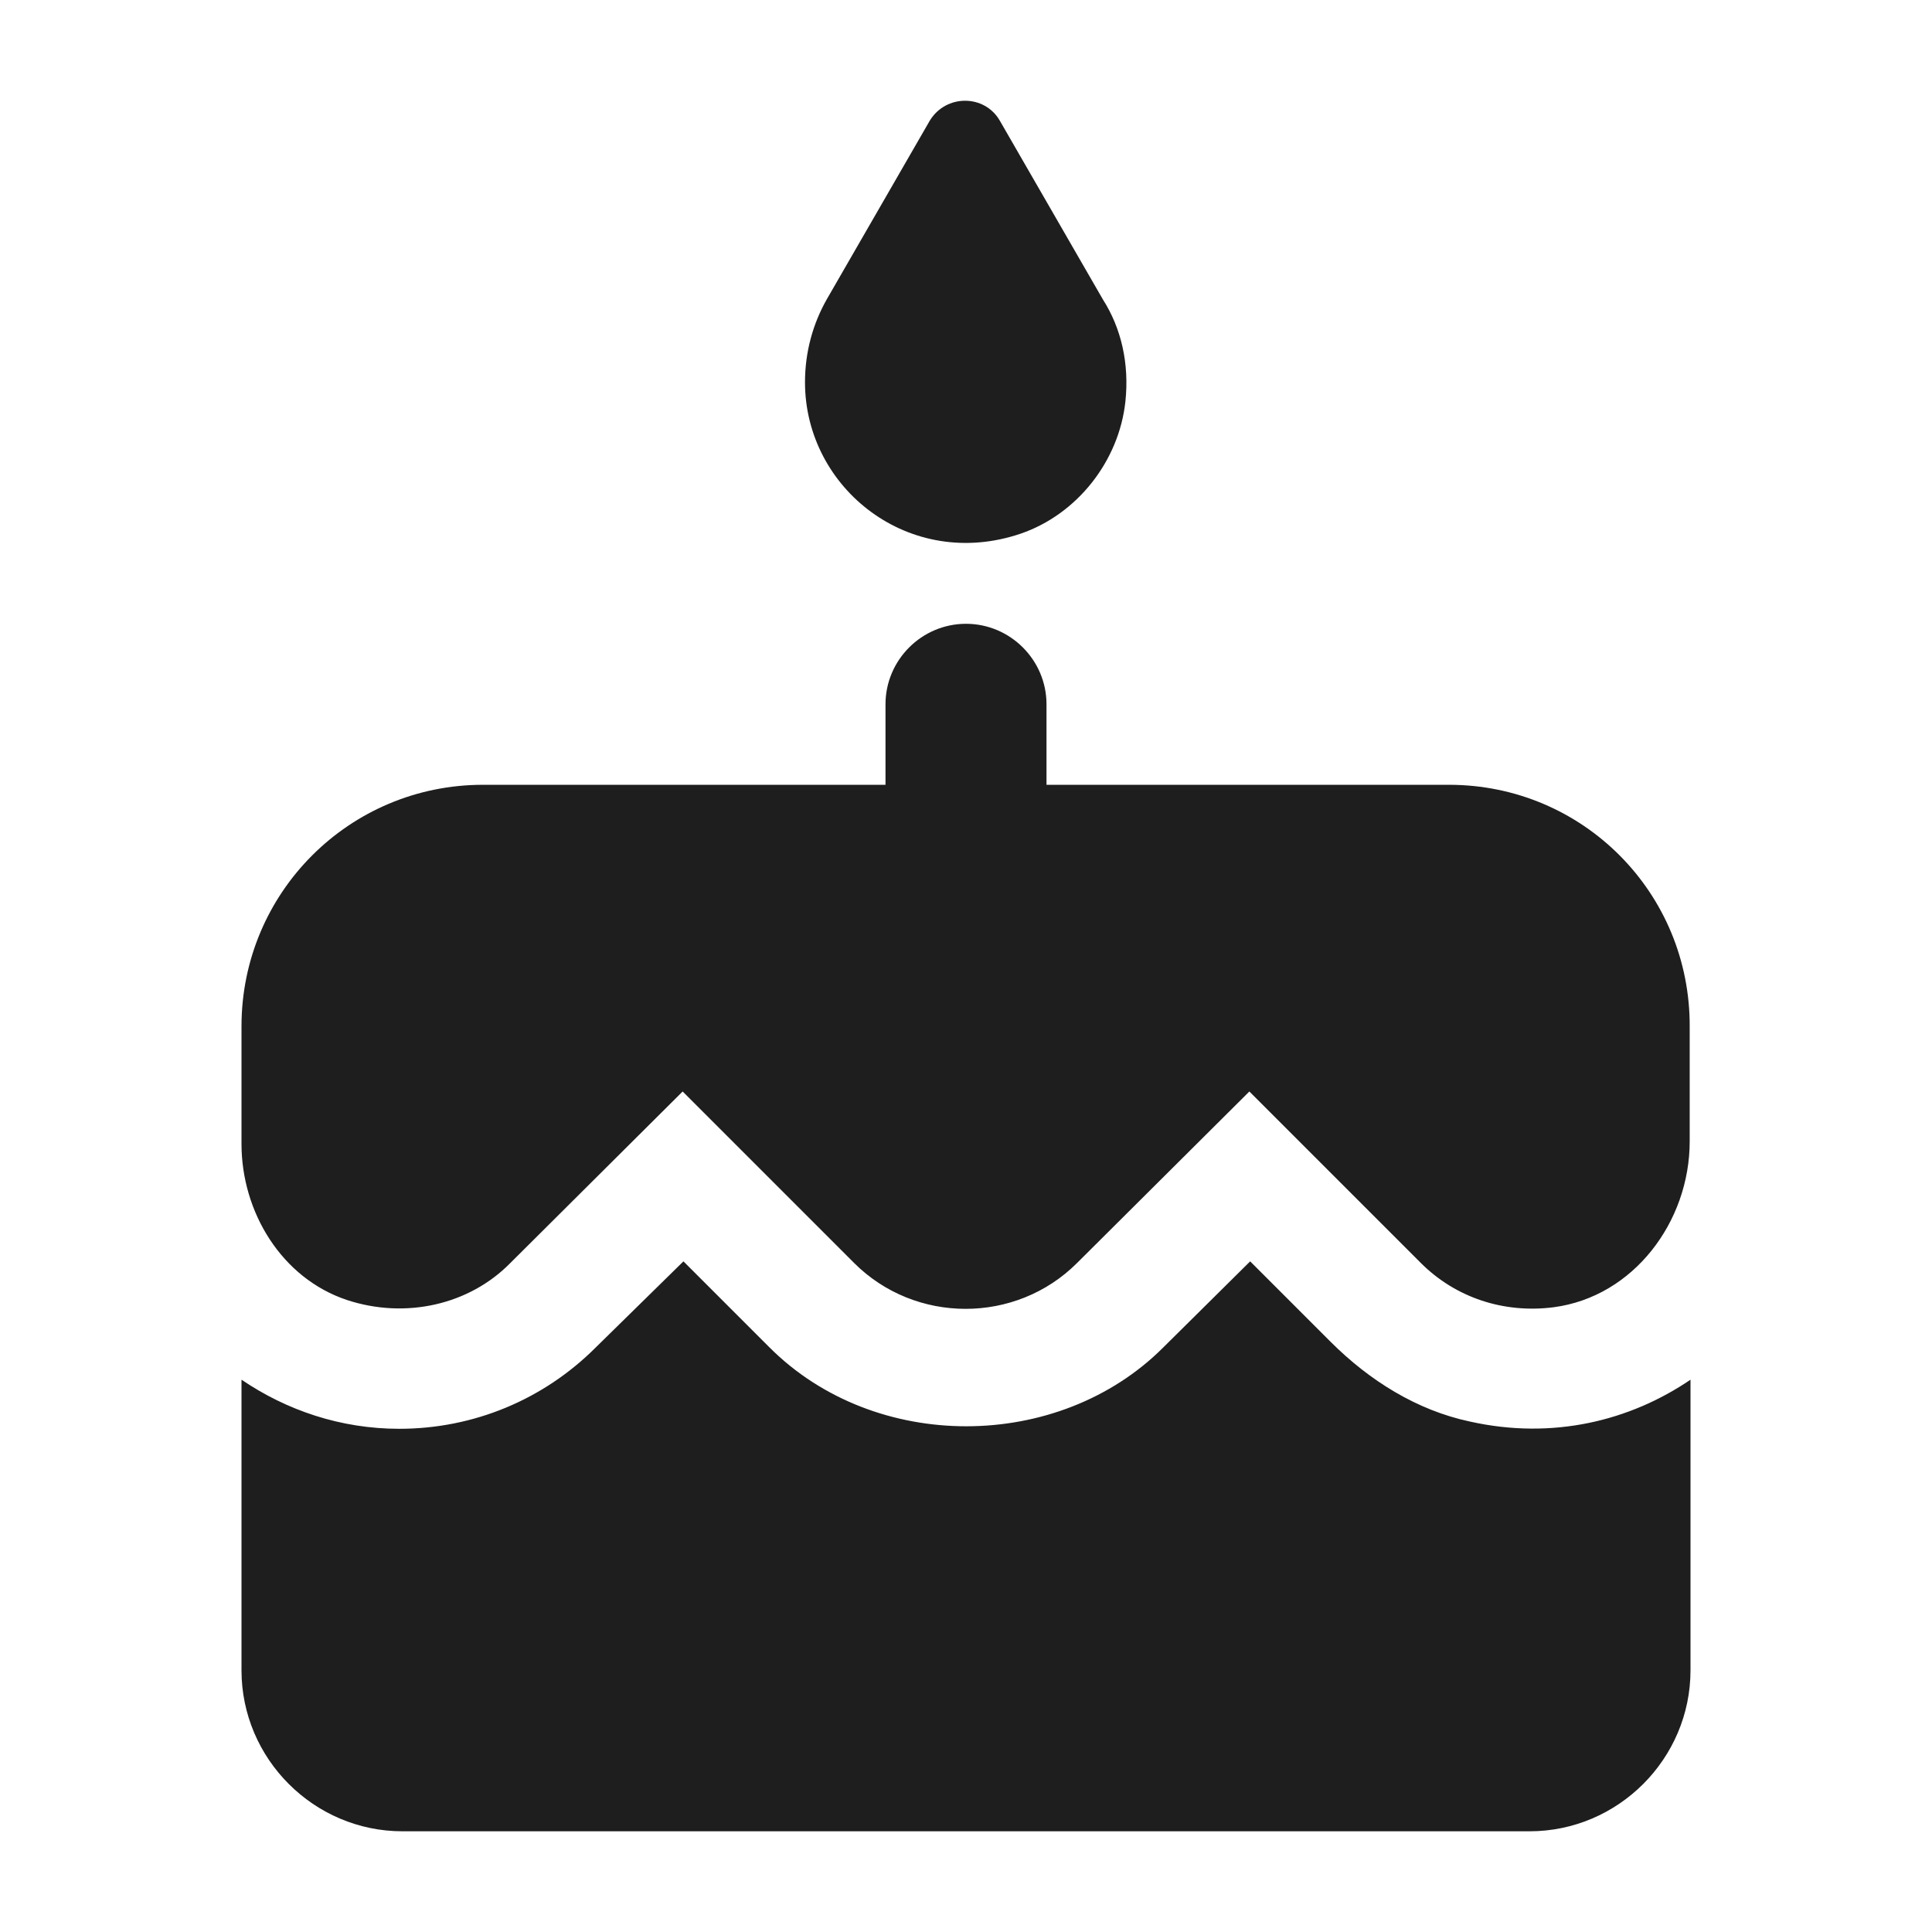 <?xml version="1.0" encoding="UTF-8"?>
<svg width="24px" height="24px" viewBox="0 0 24 24" version="1.1" xmlns="http://www.w3.org/2000/svg" xmlns:xlink="http://www.w3.org/1999/xlink">
    <!-- Generator: Sketch 53.2 (72643) - https://sketchapp.com -->
    <title>icon/social/cake_24px</title>
    <desc>Created with Sketch.</desc>
    <defs>
        <path d="M12.68,6.629 C13.38,6.389 13.9,5.729 13.98,4.989 C14.03,4.519 13.93,4.079 13.7,3.719 L12.42,1.499 C12.23,1.169 11.75,1.169 11.55,1.499 L10.27,3.719 C10.1,4.019 10,4.369 10,4.749 C10,6.069 11.3,7.099 12.68,6.629 L12.68,6.629 Z M16.53,16.669 L15.53,15.669 L14.45,16.739 C13.15,18.039 10.87,18.049 9.56,16.739 L8.49,15.669 L7.4,16.739 C6.75,17.389 5.88,17.749 4.96,17.749 C4.23,17.749 3.56,17.519 3,17.139 L3,20.749 C3,21.849 3.9,22.749 5,22.749 L19,22.749 C20.1,22.749 21,21.849 21,20.749 L21,17.139 C20.25,17.649 19.29,17.889 18.26,17.659 C17.6,17.519 17.01,17.149 16.53,16.669 L16.53,16.669 Z M18,9.749 L13,9.749 L13,8.749 C13,8.199 12.55,7.749 12,7.749 C11.45,7.749 11,8.199 11,8.749 L11,9.749 L6,9.749 C4.34,9.749 3,11.089 3,12.749 L3,14.209 C3,15.059 3.5,15.879 4.31,16.149 C5.04,16.389 5.83,16.209 6.34,15.689 L8.48,13.559 L10.61,15.689 C11.37,16.449 12.62,16.449 13.38,15.689 L15.52,13.559 L17.65,15.689 C18.08,16.119 18.68,16.319 19.3,16.239 C20.29,16.109 20.99,15.179 20.99,14.179 L20.99,12.759 C21,11.089 19.66,9.749 18,9.749 Z" id="path-1"></path>
    </defs>
    <g id="icon/social/cake_24px" stroke="none" stroke-width="1" fill="none" fill-rule="evenodd">
        <mask id="mask-2" fill="white">
            <use xlink:href="#path-1"></use>
        </mask>
        <use fill-opacity="0.88" fill="#000000" xlink:href="#path-1"></use>
    </g>
</svg>